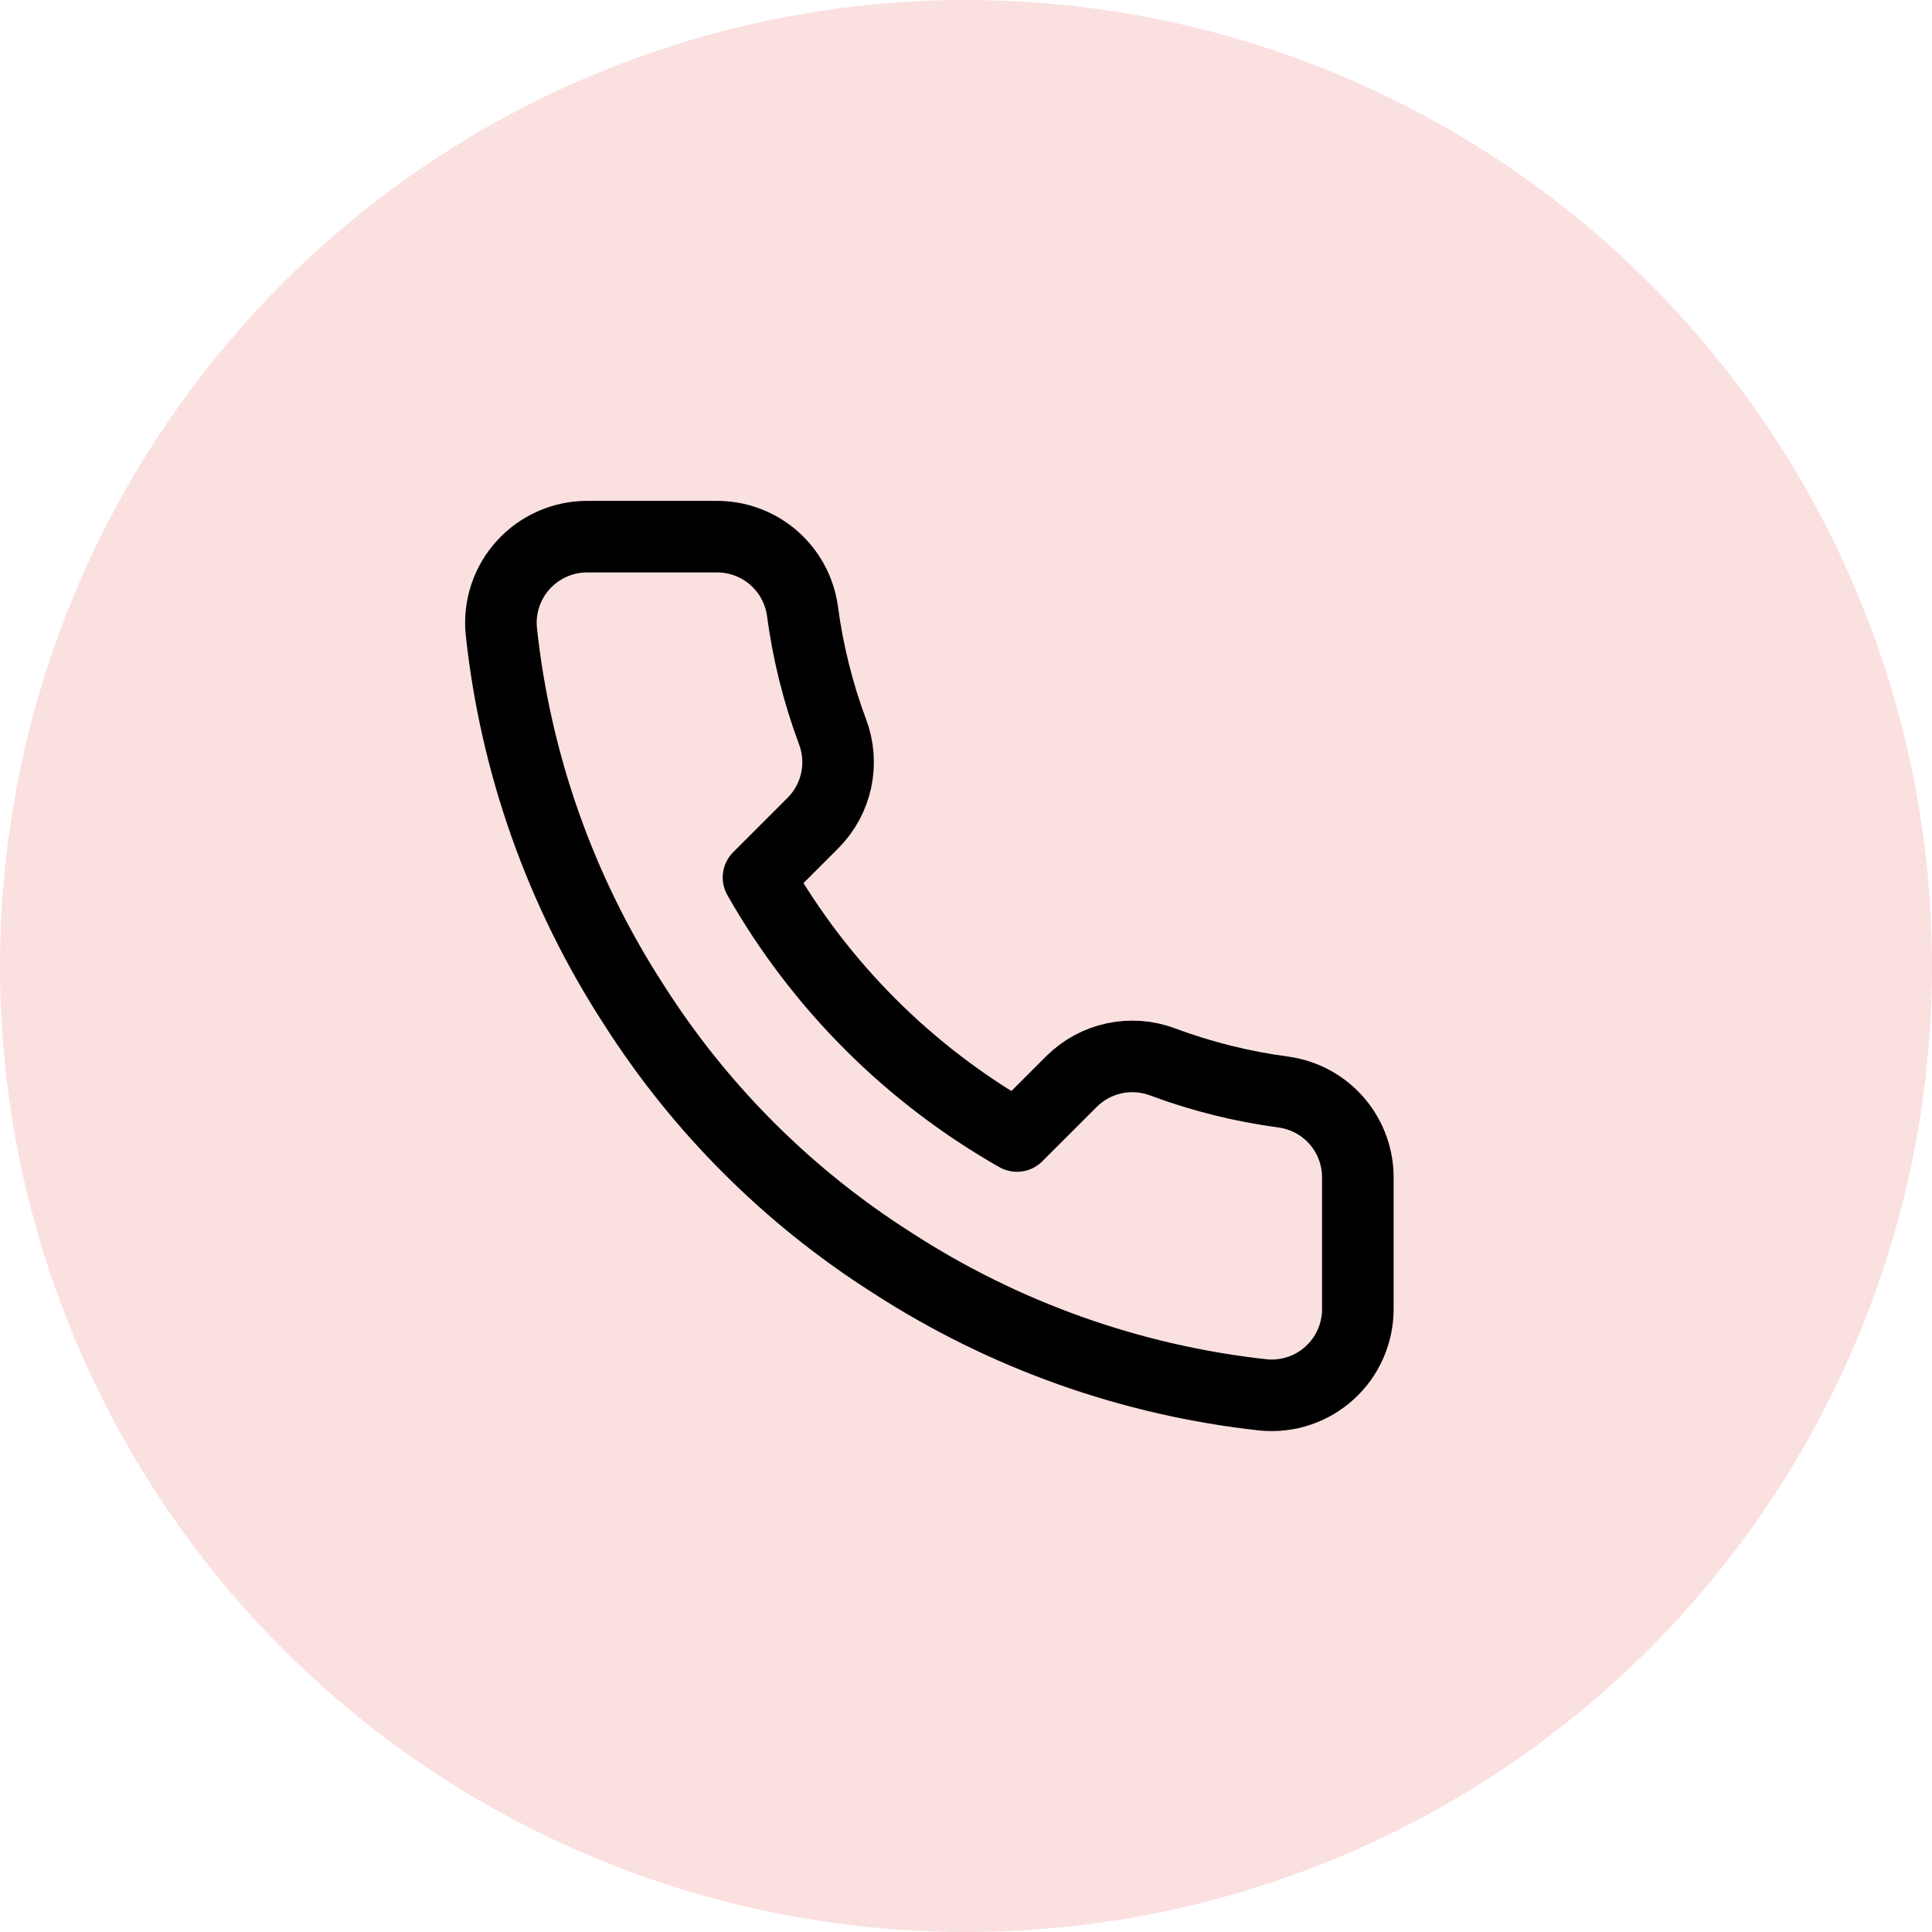 <svg width="54" height="54" viewBox="0 0 54 54" fill="none" xmlns="http://www.w3.org/2000/svg">
<circle cx="27" cy="27" r="27" fill="#FBE0E0"/>
<path d="M37.952 32.969V36.582C37.953 36.917 37.884 37.249 37.75 37.556C37.616 37.864 37.419 38.139 37.171 38.366C36.924 38.593 36.633 38.766 36.315 38.873C35.997 38.98 35.66 39.02 35.326 38.99C31.62 38.587 28.061 37.321 24.933 35.293C22.023 33.444 19.556 30.977 17.707 28.067C15.672 24.925 14.405 21.348 14.01 17.625C13.98 17.293 14.019 16.957 14.126 16.64C14.233 16.323 14.404 16.032 14.63 15.785C14.855 15.538 15.13 15.341 15.435 15.206C15.741 15.07 16.072 15 16.406 15H20.019C20.604 14.994 21.17 15.201 21.614 15.582C22.057 15.964 22.346 16.493 22.428 17.072C22.581 18.228 22.863 19.363 23.271 20.456C23.433 20.887 23.468 21.355 23.372 21.806C23.276 22.256 23.053 22.669 22.729 22.997L21.2 24.526C22.914 27.541 25.41 30.038 28.425 31.752L29.955 30.223C30.282 29.899 30.696 29.676 31.146 29.58C31.597 29.484 32.065 29.519 32.496 29.681C33.589 30.088 34.724 30.371 35.88 30.524C36.465 30.606 37 30.901 37.382 31.352C37.763 31.803 37.966 32.378 37.952 32.969Z" stroke="black" stroke-width="2" stroke-linecap="round" stroke-linejoin="round"/>
</svg>
